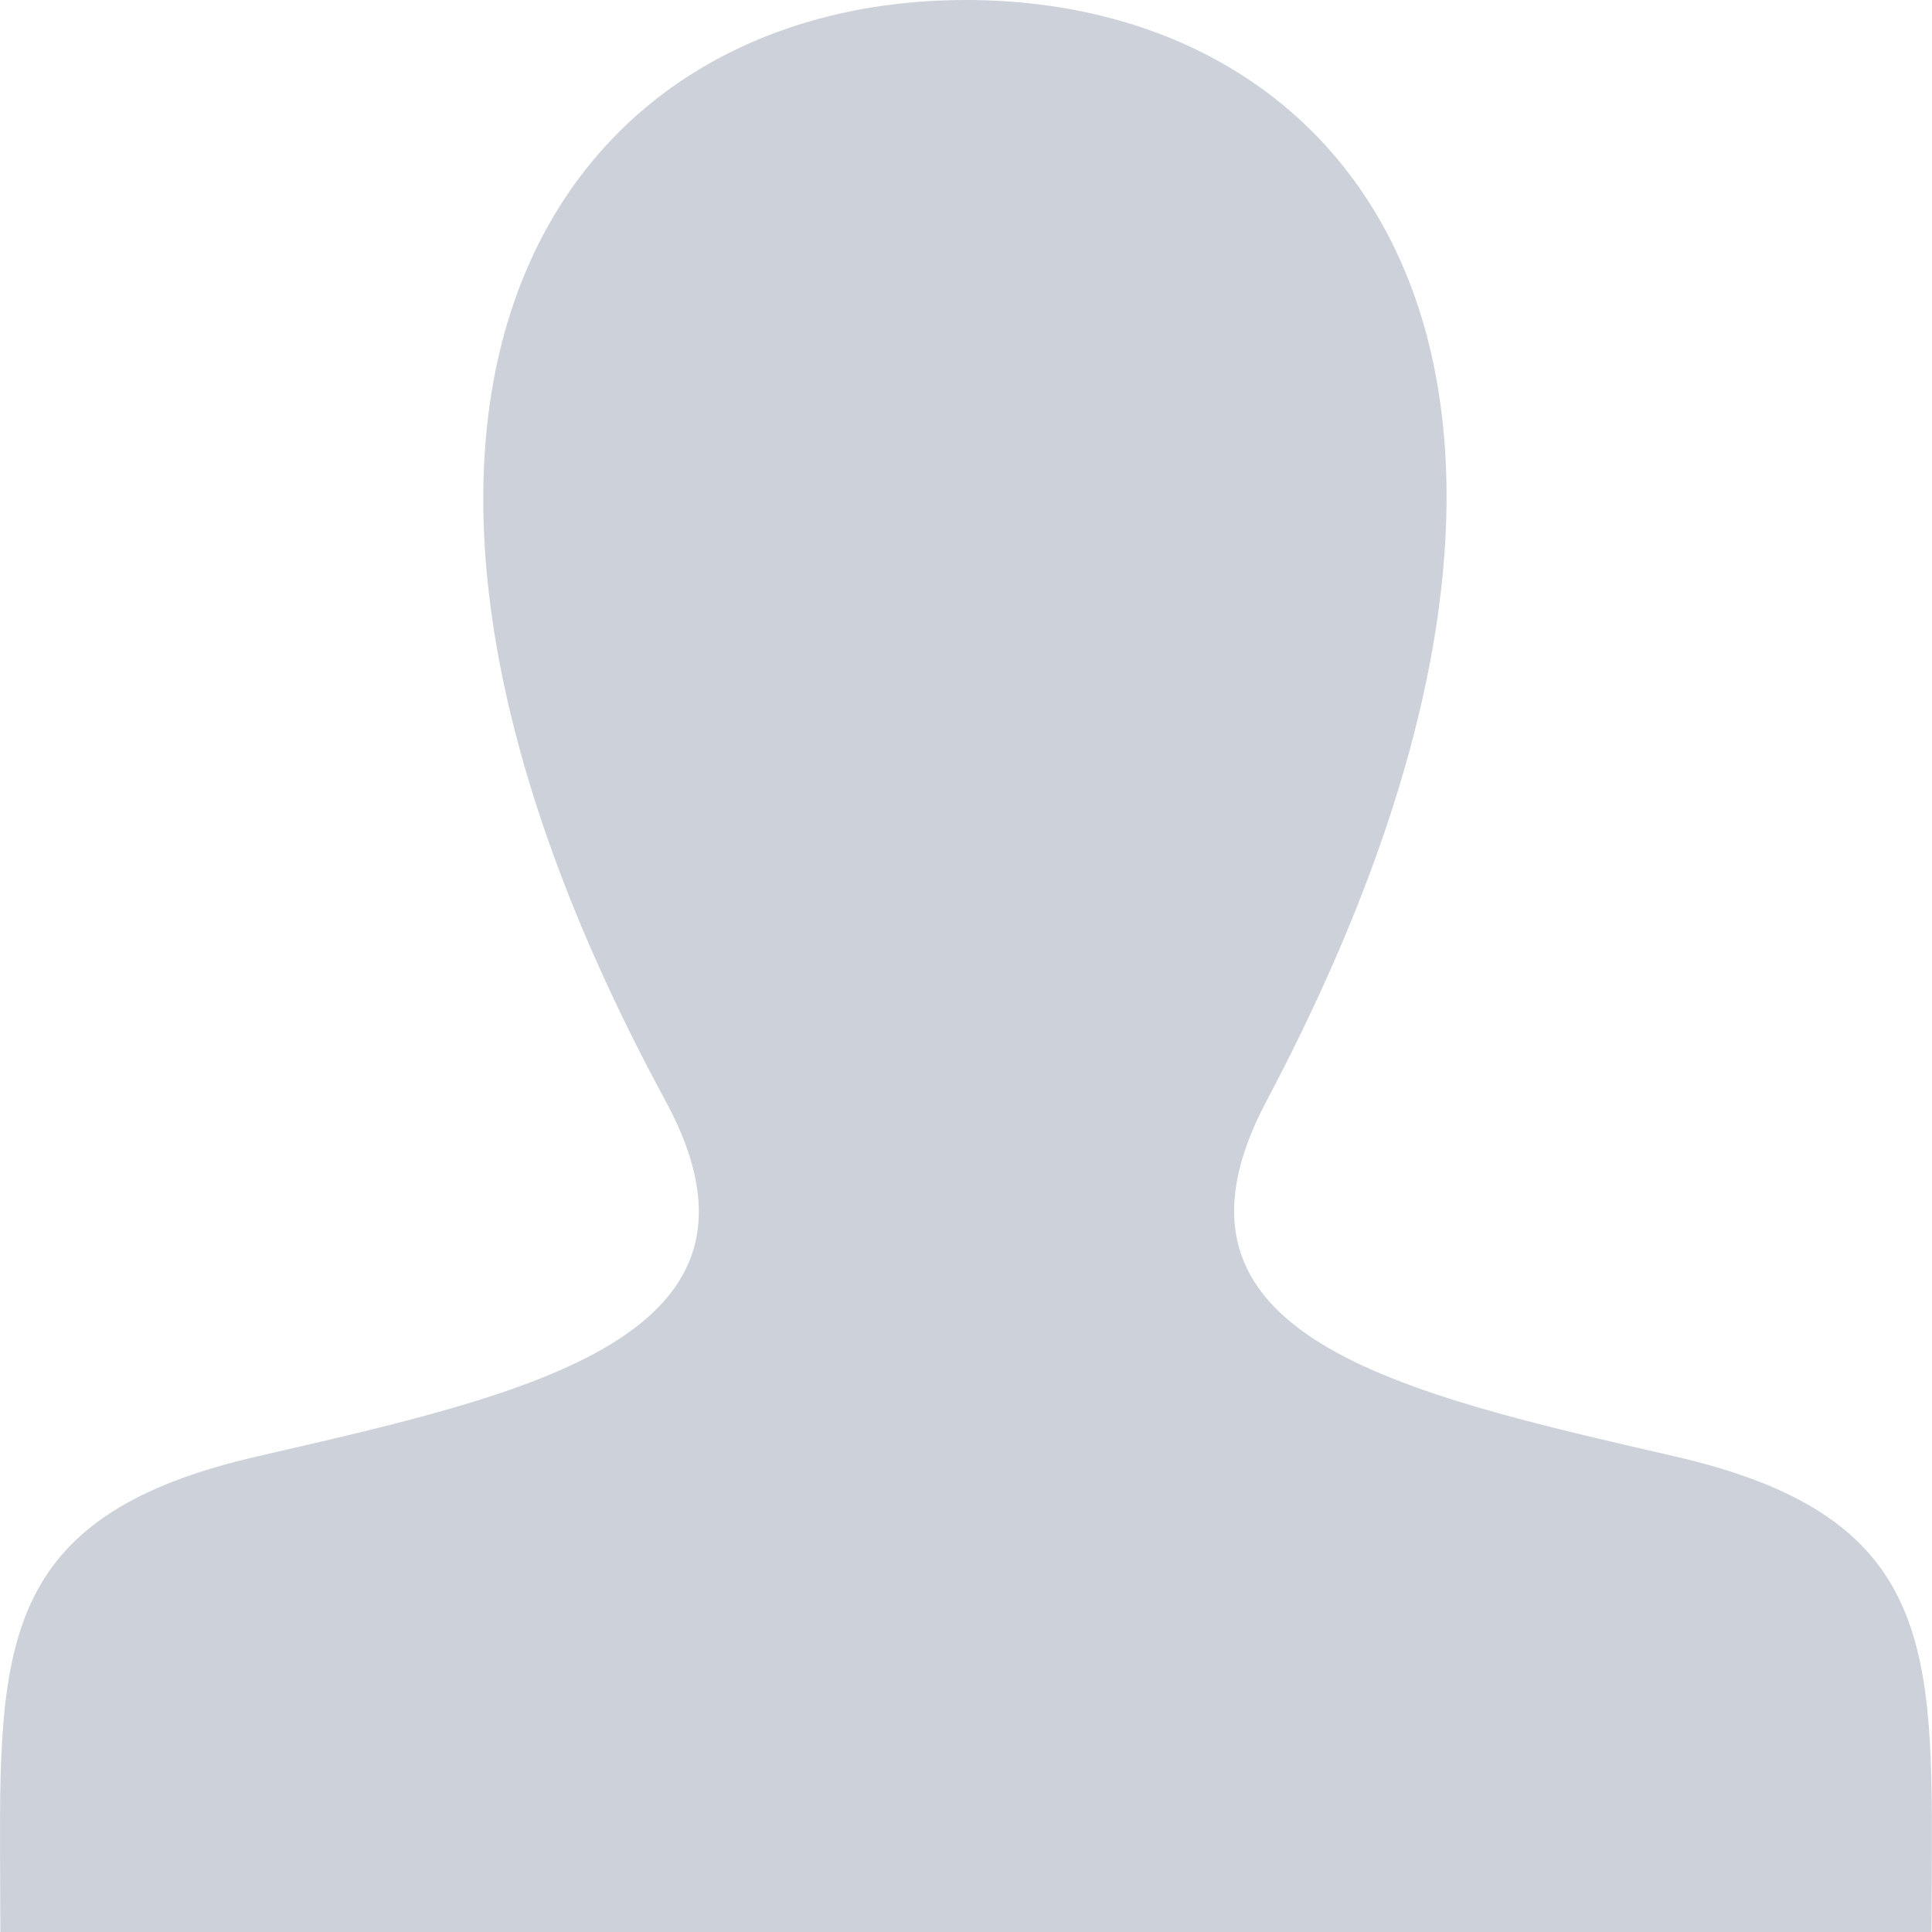 <svg width="50" height="50" viewBox="0 0 50 50" fill="none" xmlns="http://www.w3.org/2000/svg">
<g clip-path="url(#clip0_6_57)">
<path d="M43.38 37.7C36.215 36.046 29.546 34.596 32.776 28.496C42.609 9.929 35.382 0 25 0C14.413 0 7.367 10.31 17.226 28.496C20.553 34.631 13.632 36.081 6.621 37.7C0.219 39.179 -0.02 42.358 0.001 47.917L0.009 50H49.988L49.996 47.981C50.021 42.381 49.805 39.185 43.38 37.7Z" fill="#CDD2DA"/>
</g>
<defs>
<clipPath id="clip0_6_57">
<rect width="50" height="50" fill="white"/>
</clipPath>
</defs>
</svg>
